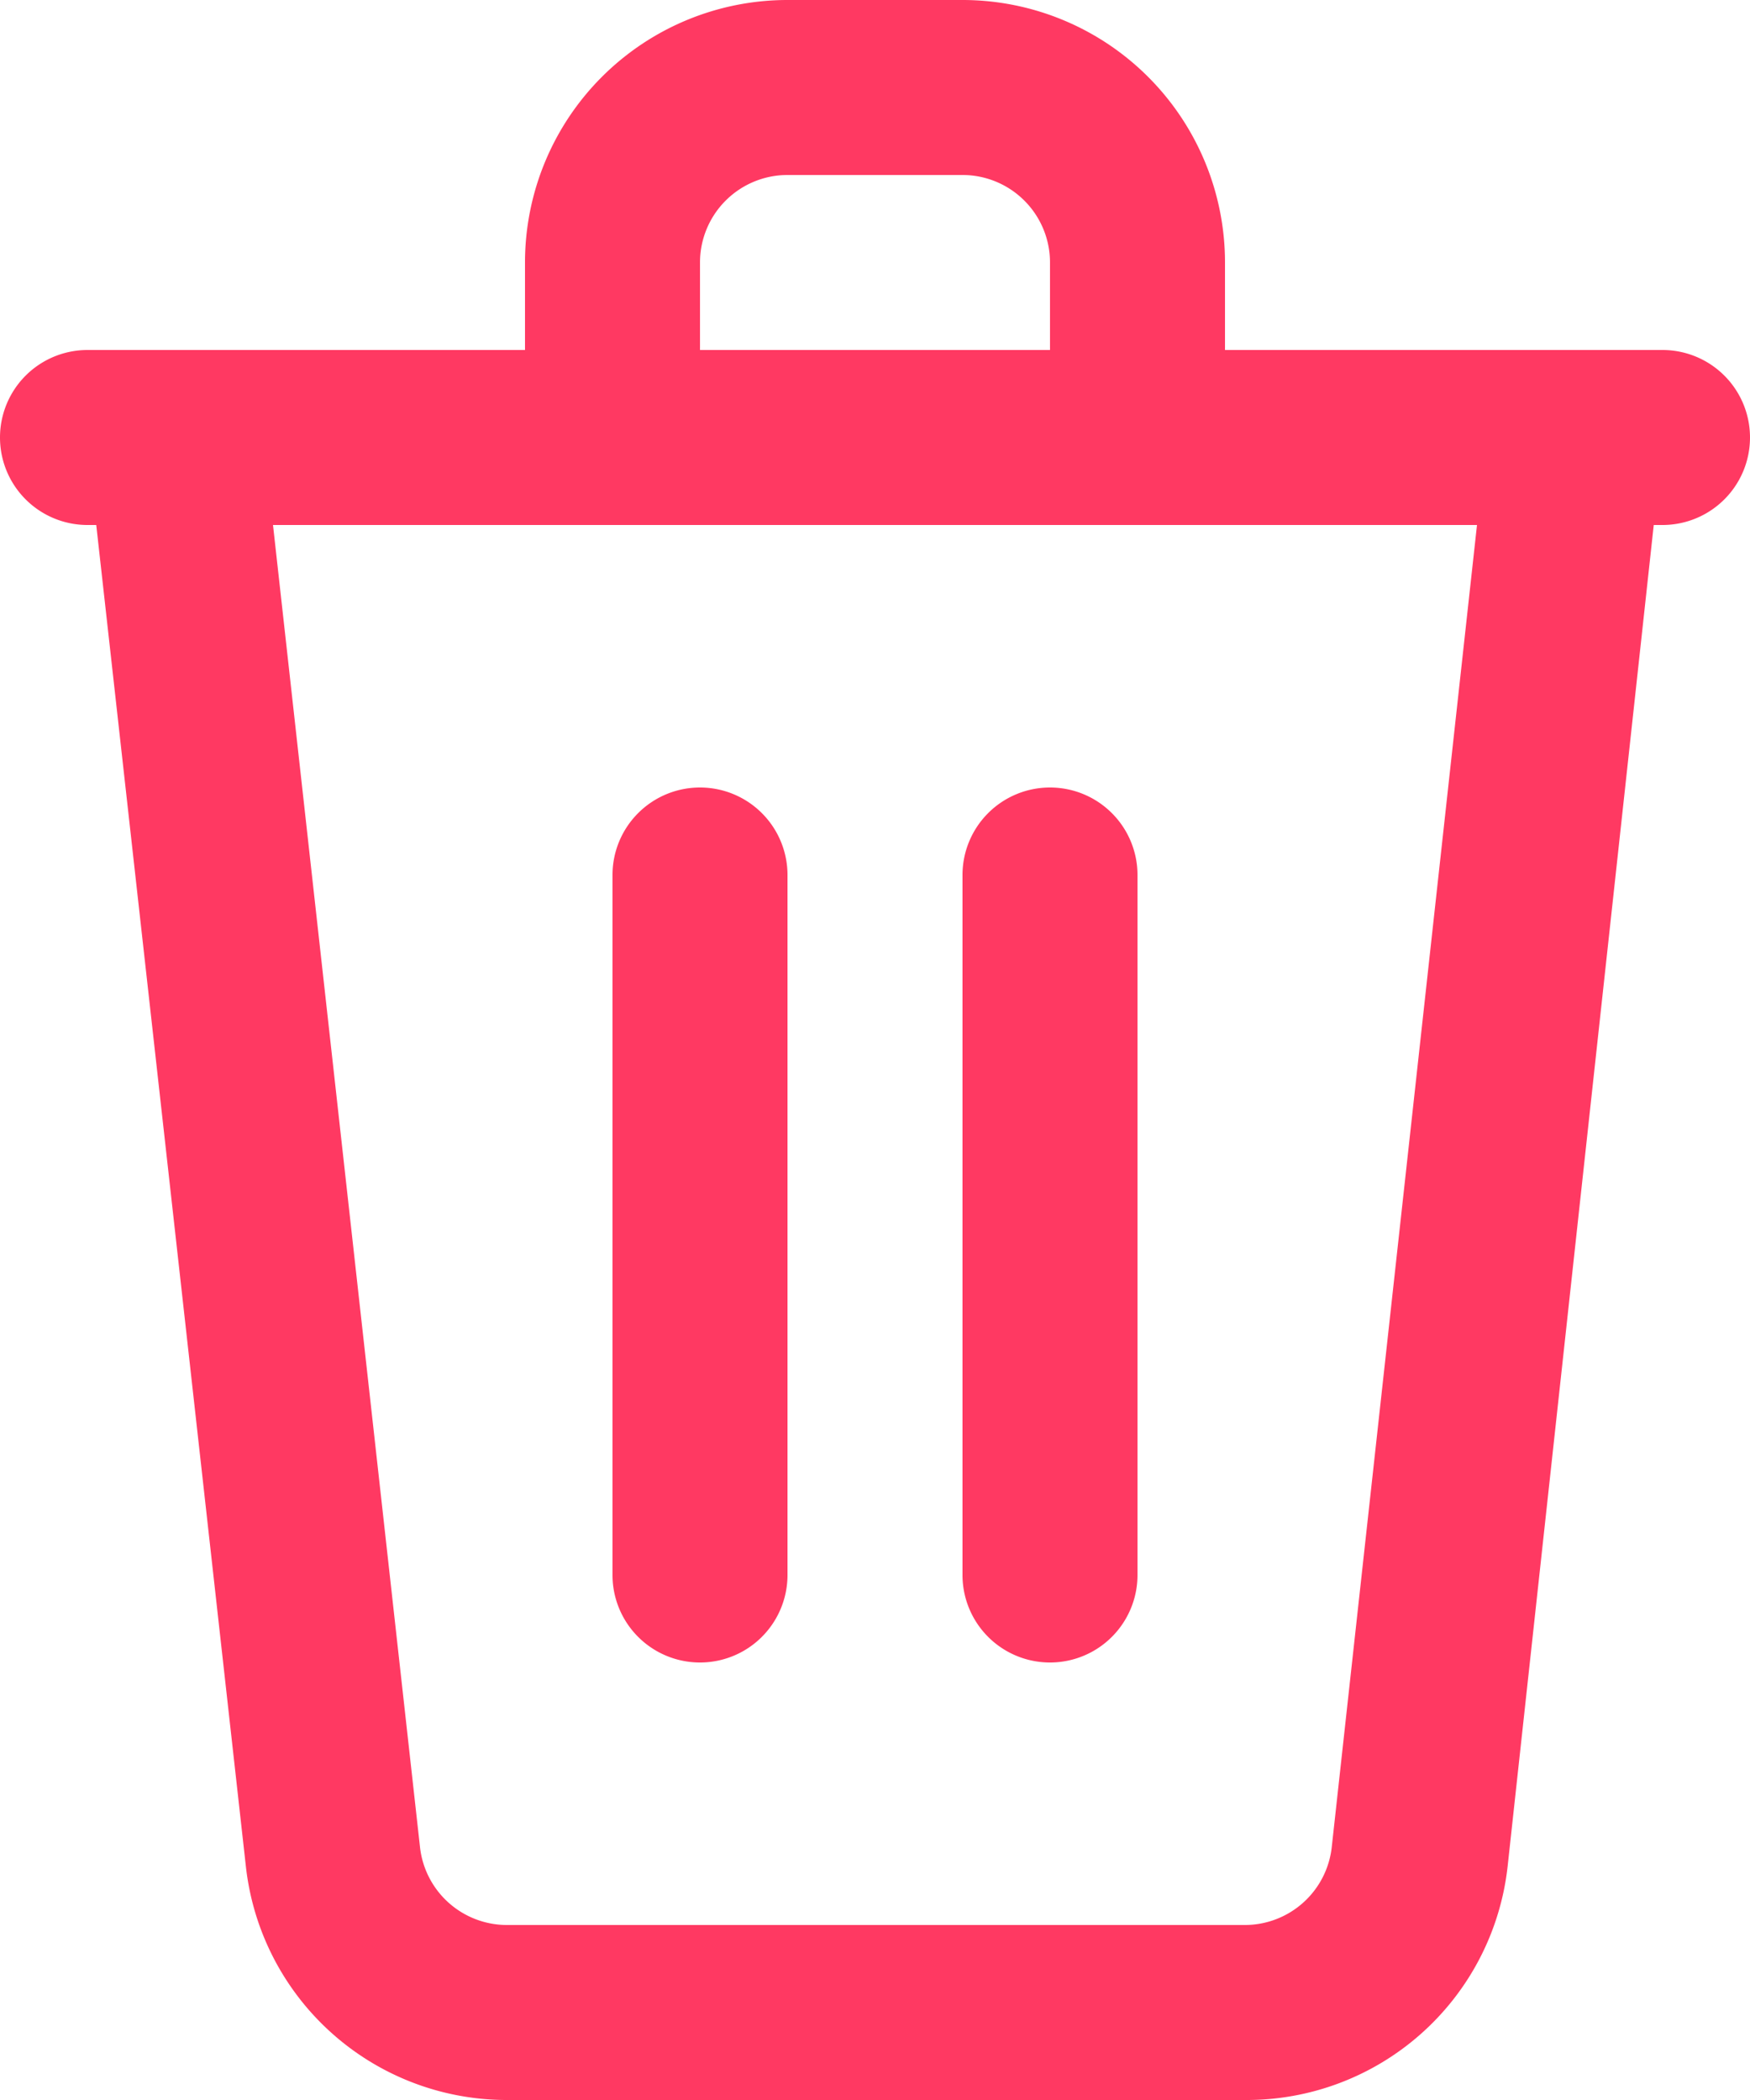 <svg id="Слой_1" data-name="Слой 1" xmlns="http://www.w3.org/2000/svg" viewBox="0 0 20 24"><defs><style>.cls-1{fill:#ff3962;fill-rule:evenodd;}</style></defs><path class="cls-1" d="M11,2a1,1,0,0,0-1,1V4h4V3a1,1,0,0,0-1-1Zm5,2V3a3,3,0,0,0-3-3H11A3,3,0,0,0,8,3V4H3A1,1,0,0,0,3,6h.1L4.81,21.33a3,3,0,0,0,3,2.67h8.42a3,3,0,0,0,3-2.67L20.9,6H21a1,1,0,0,0,0-2Zm2.88,2H5.12L6.8,21.11a1,1,0,0,0,1,.89h8.42a1,1,0,0,0,1-.89ZM10,9a1,1,0,0,1,1,1v8a1,1,0,0,1-2,0V10A1,1,0,0,1,10,9Zm4,0a1,1,0,0,1,1,1v8a1,1,0,0,1-2,0V10A1,1,0,0,1,14,9Z" transform="translate(-2)"/></svg>